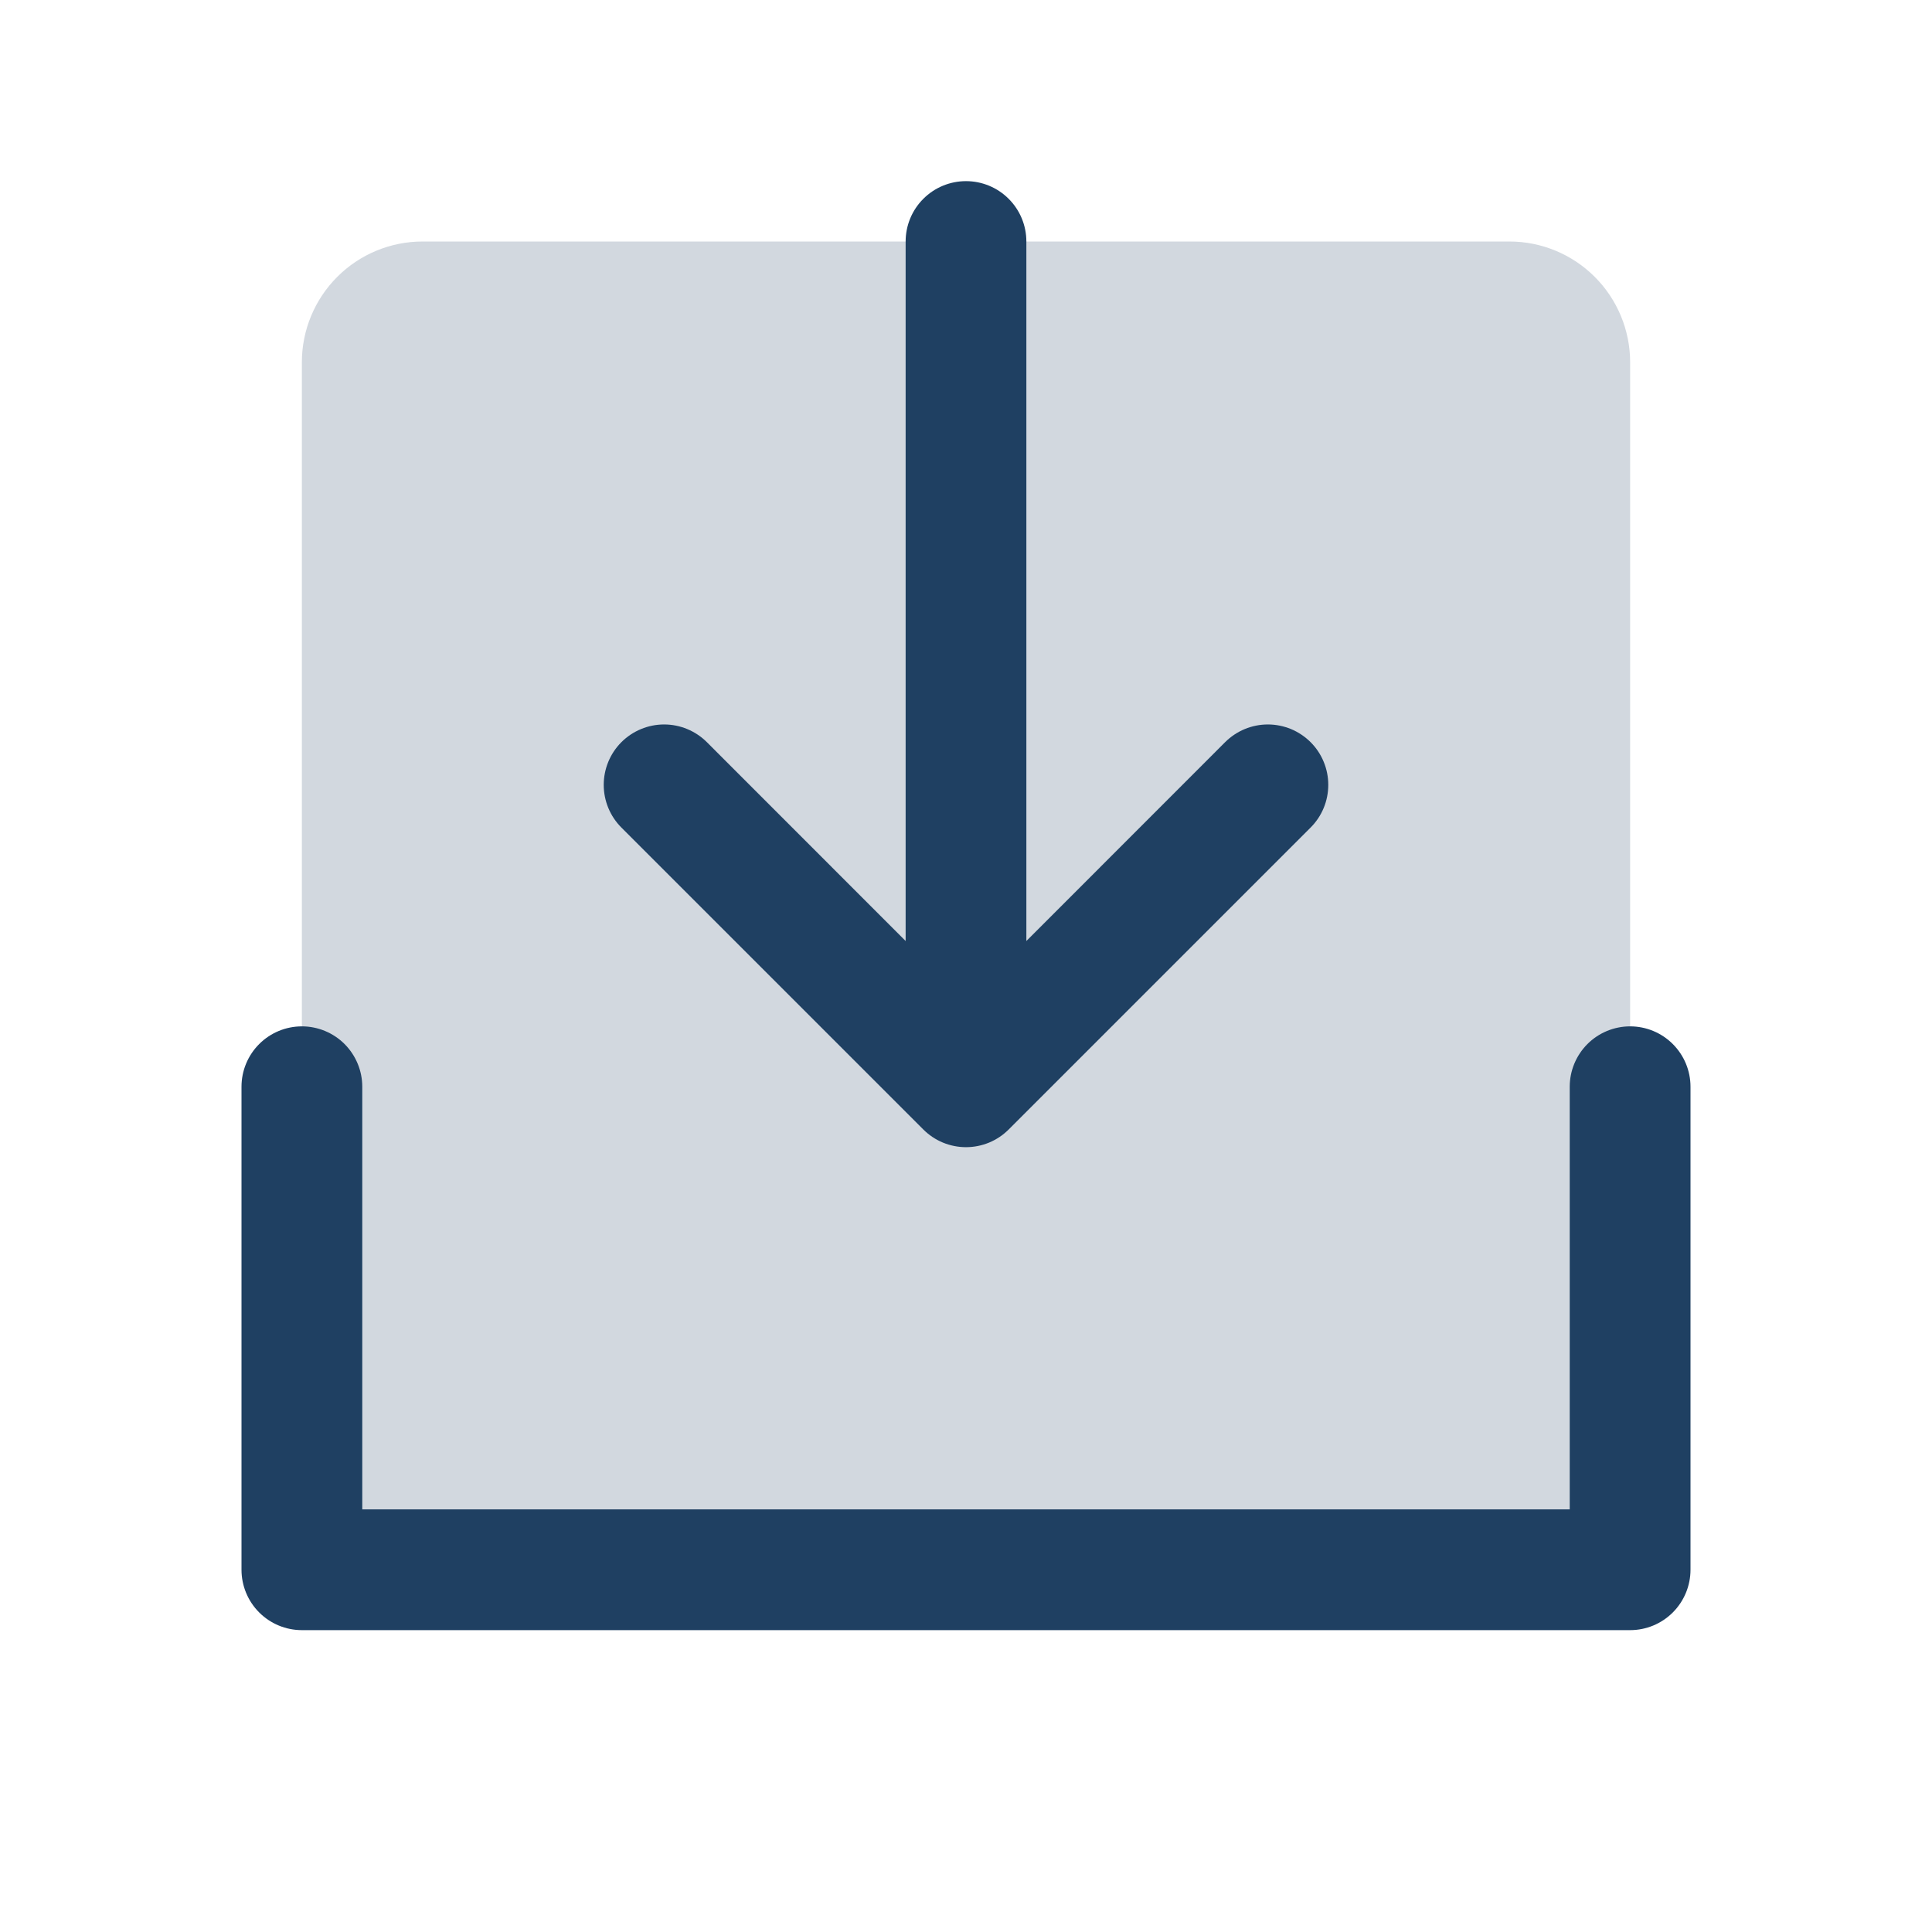 <svg width="45" height="45" viewBox="0 0 45 45" fill="none" xmlns="http://www.w3.org/2000/svg">
<path opacity="0.2" d="M37.969 8.438V36.562H7.031V8.438C7.031 7.692 7.328 6.976 7.855 6.449C8.382 5.921 9.098 5.625 9.844 5.625H35.156C35.902 5.625 36.617 5.921 37.145 6.449C37.672 6.976 37.969 7.692 37.969 8.438Z" fill="#1F4062"/>
<path d="M39.375 25.312V36.562C39.375 36.935 39.227 37.293 38.963 37.557C38.699 37.821 38.342 37.969 37.969 37.969H7.031C6.658 37.969 6.301 37.821 6.037 37.557C5.773 37.293 5.625 36.935 5.625 36.562V25.312C5.625 24.939 5.773 24.582 6.037 24.318C6.301 24.054 6.658 23.906 7.031 23.906C7.404 23.906 7.762 24.054 8.026 24.318C8.289 24.582 8.438 24.939 8.438 25.312V35.156H36.562V25.312C36.562 24.939 36.711 24.582 36.974 24.318C37.238 24.054 37.596 23.906 37.969 23.906C38.342 23.906 38.699 24.054 38.963 24.318C39.227 24.582 39.375 24.939 39.375 25.312ZM21.505 26.307C21.636 26.438 21.791 26.542 21.962 26.613C22.132 26.683 22.315 26.72 22.5 26.72C22.685 26.72 22.868 26.683 23.038 26.613C23.209 26.542 23.364 26.438 23.495 26.307L30.526 19.276C30.657 19.145 30.761 18.99 30.831 18.82C30.902 18.649 30.938 18.466 30.938 18.281C30.938 18.096 30.902 17.913 30.831 17.743C30.761 17.572 30.657 17.417 30.526 17.286C30.395 17.156 30.24 17.052 30.07 16.981C29.899 16.911 29.716 16.874 29.531 16.874C29.346 16.874 29.163 16.911 28.993 16.981C28.822 17.052 28.667 17.156 28.536 17.286L23.906 21.918V5.625C23.906 5.252 23.758 4.894 23.494 4.631C23.231 4.367 22.873 4.219 22.5 4.219C22.127 4.219 21.769 4.367 21.506 4.631C21.242 4.894 21.094 5.252 21.094 5.625V21.918L16.464 17.286C16.2 17.023 15.842 16.874 15.469 16.874C15.096 16.874 14.738 17.023 14.474 17.286C14.21 17.55 14.062 17.908 14.062 18.281C14.062 18.654 14.21 19.012 14.474 19.276L21.505 26.307Z" fill="#1F4062"/>
</svg>
